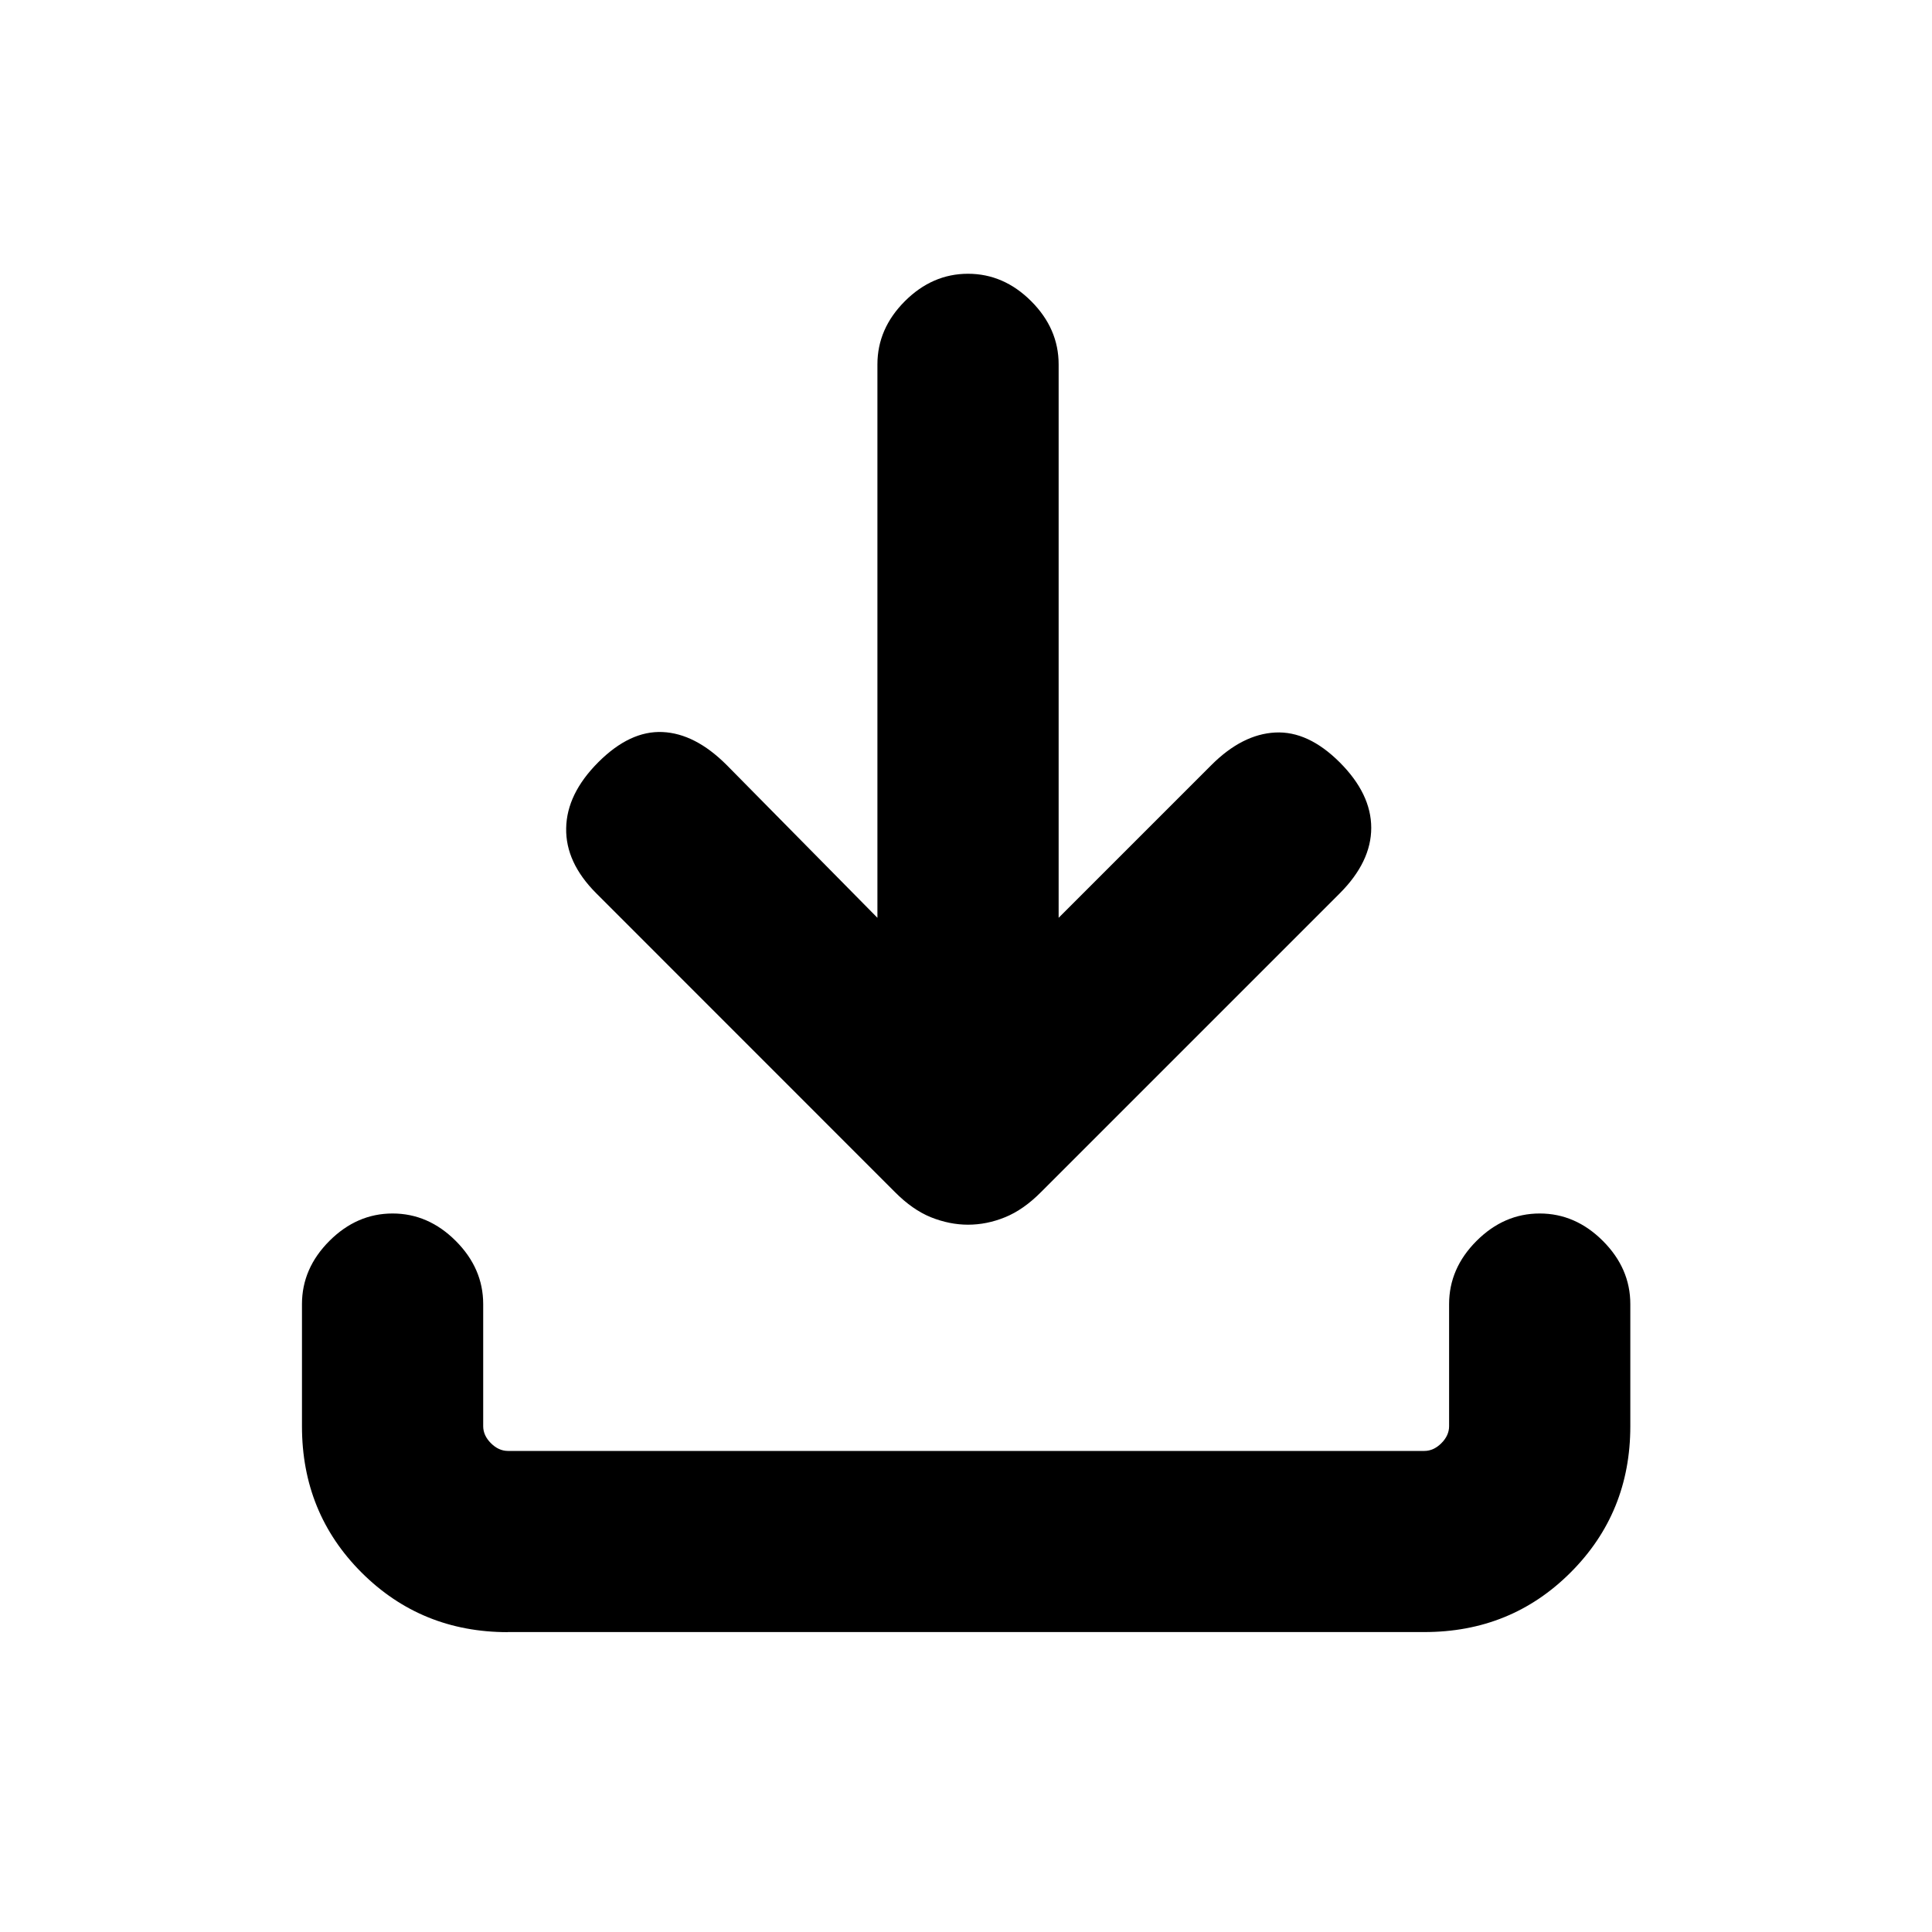 <svg xmlns="http://www.w3.org/2000/svg" width="20" height="20" fill="currentColor"><path d="M10.021 12.678c-.128 0-.256-.026-.384-.077-.128-.052-.252-.139-.373-.261L6.173 9.248c-.213-.213-.317-.438-.312-.675.004-.237.115-.465.333-.683.218-.218.439-.322.664-.312.225.01.446.123.664.341l1.561 1.582V3.772c0-.247.095-.465.284-.654.189-.189.407-.284.654-.284.247 0 .465.095.654.284.189.189.284.407.284.654v5.729L12.54 7.92c.213-.213.433-.325.66-.337.228-.012.45.091.668.308.218.218.327.444.327.679 0 .234-.109.461-.327.679l-3.091 3.091c-.121.122-.245.209-.373.261-.128.052-.255.077-.384.077Zm-4.764 4.218c-.598 0-1.102-.206-1.514-.617-.412-.412-.617-.916-.617-1.514V13.5c0-.247.095-.465.284-.654.189-.189.407-.284.654-.284s.465.095.654.284c.189.189.284.407.284.654v1.264c0 .064.027.123.08.176.053.053.112.08.176.08h9.487c.064 0 .123-.027.176-.08.053-.053.08-.112.08-.176V13.5c0-.247.095-.465.284-.654.189-.189.407-.284.654-.284.247 0 .465.095.654.284.189.189.284.407.284.654v1.264c0 .598-.206 1.102-.618 1.514-.412.412-.916.617-1.514.617H5.256Z"/></svg>